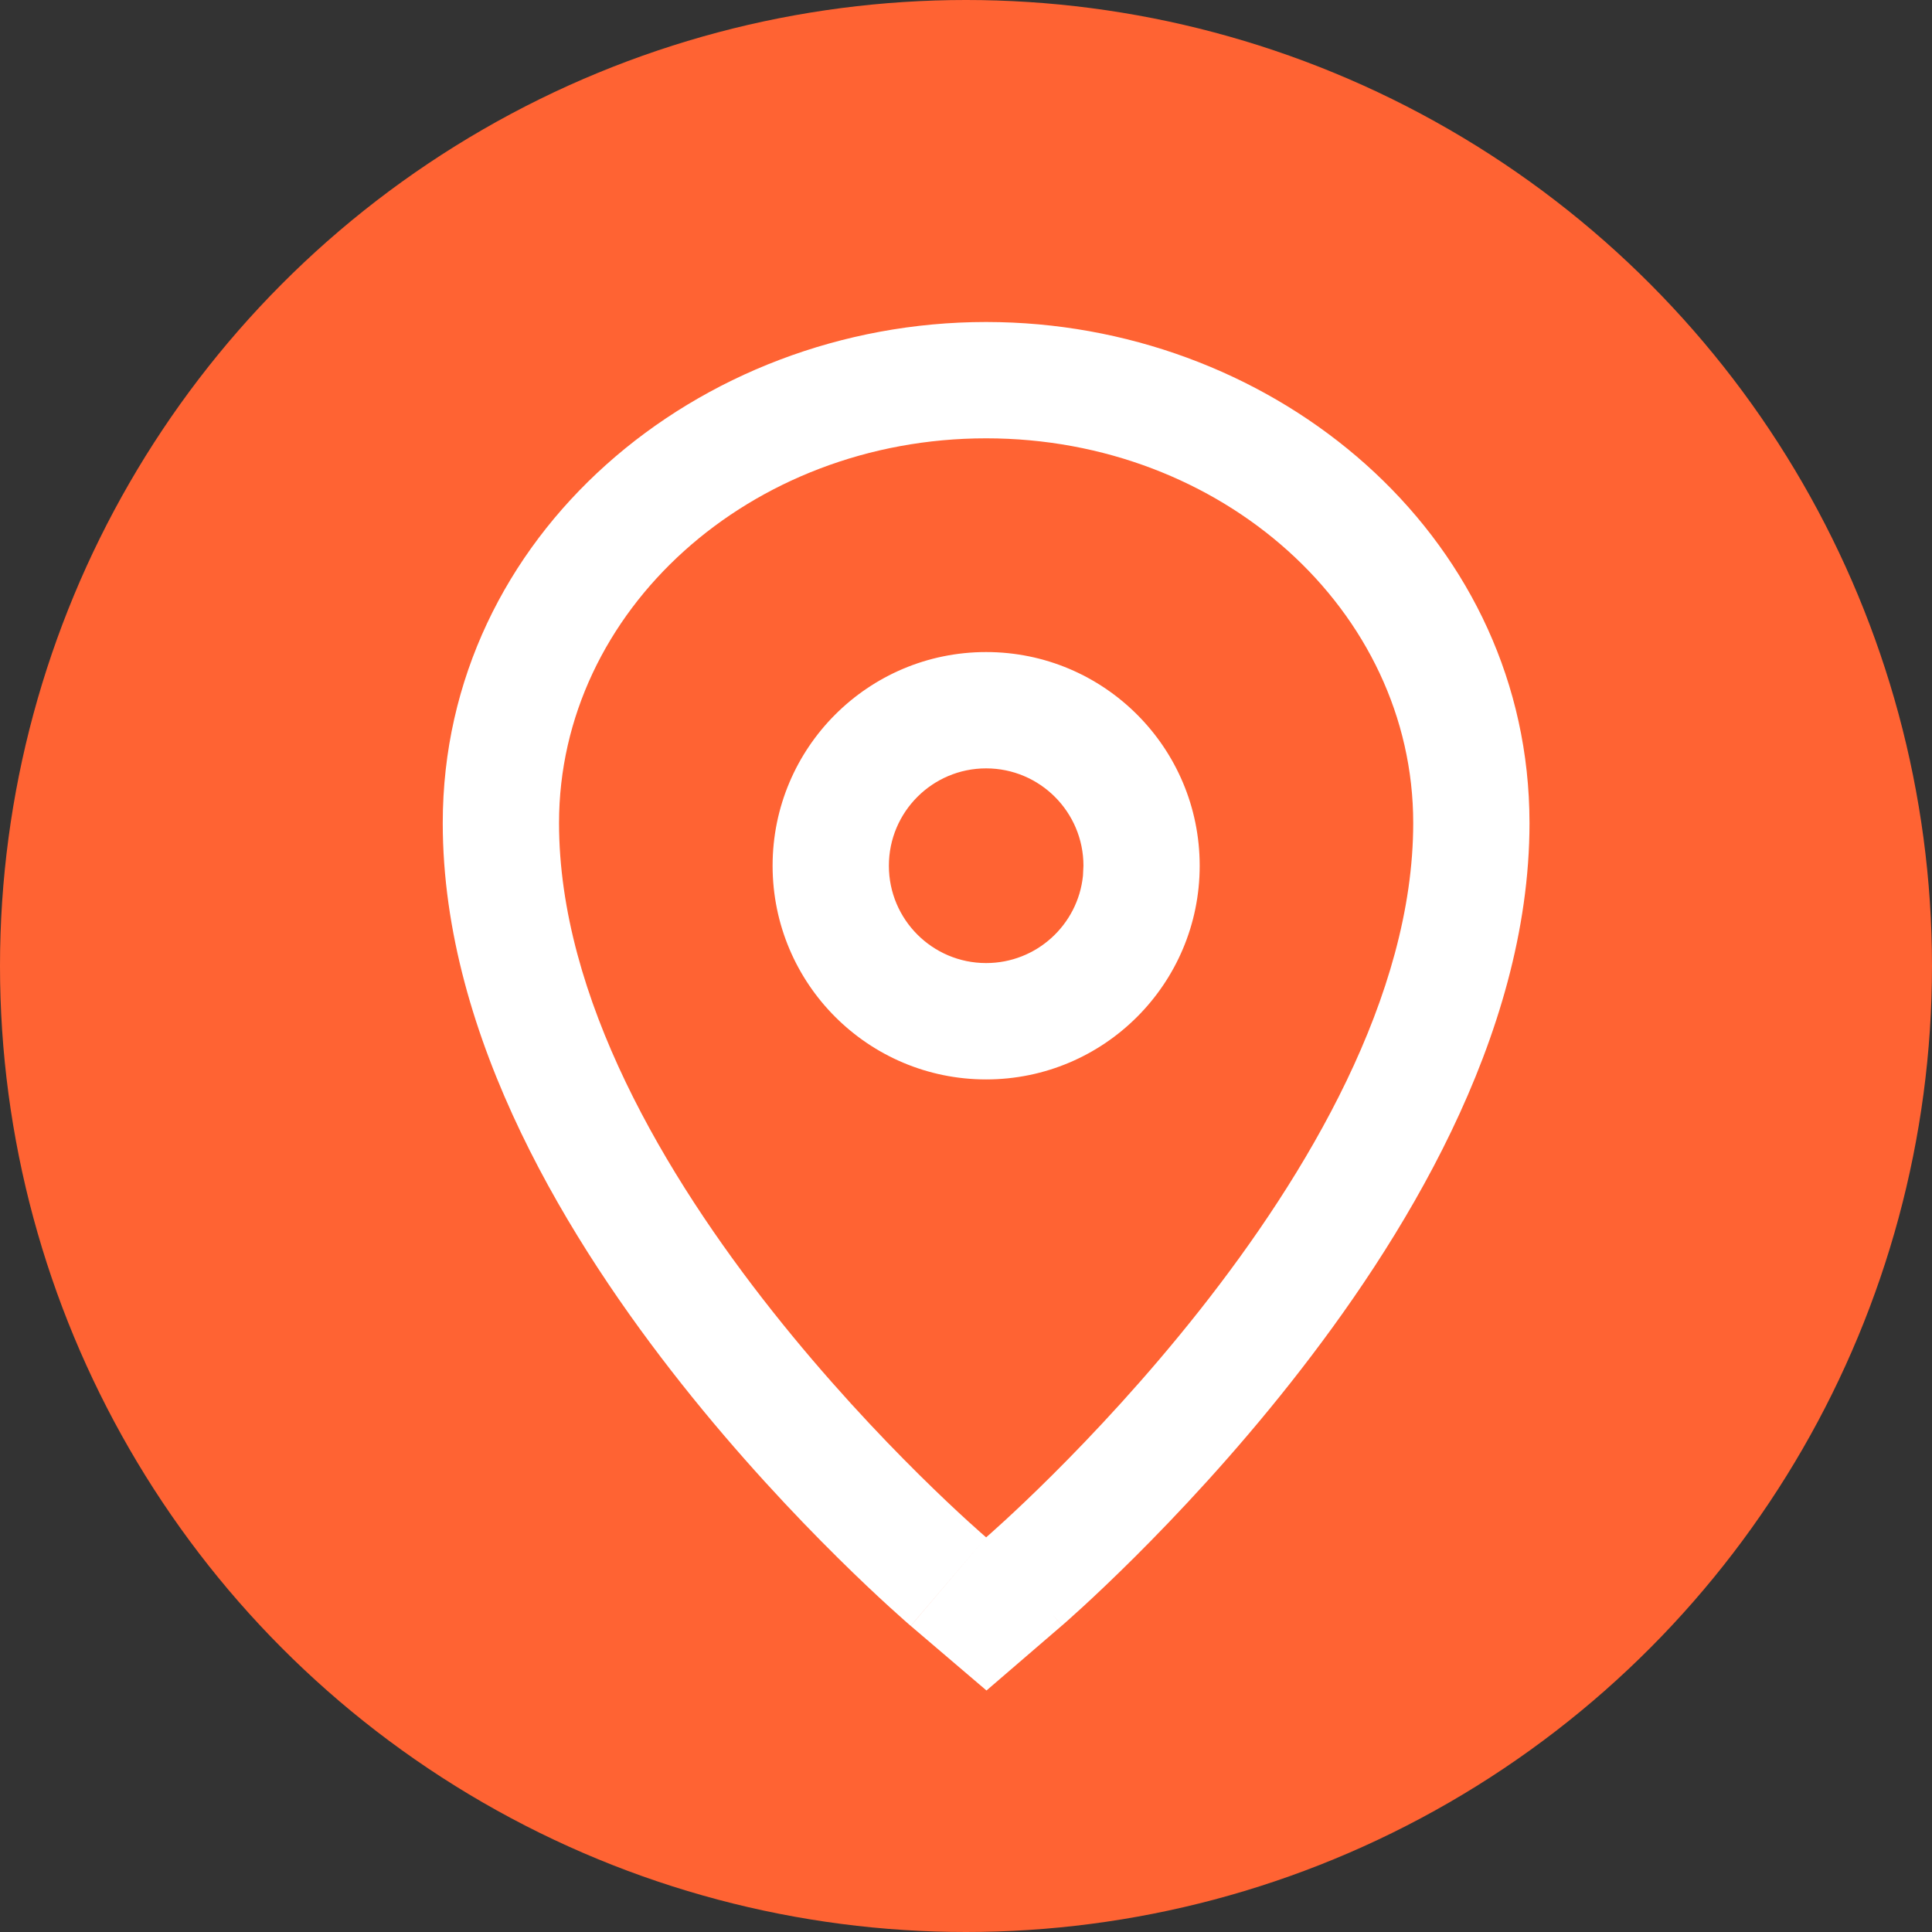 <svg width="48" height="48" viewBox="0 0 48 48" fill="none" xmlns="http://www.w3.org/2000/svg">
<rect x="0" y="0" width="48" height="48" fill="#333333" stroke="none"/>
<circle cx="24" cy="24" r="24" fill="#FF6333"/>
<path d="M26.384 40.386L24.509 42L22.627 40.395L24.5 38.195L26.384 40.386ZM35.111 20.447C35.111 15.169 30.361 10.89 24.5 10.89C18.64 10.89 13.889 15.169 13.889 20.447C13.889 29.142 24.5 38.195 24.5 38.195C22.677 40.336 22.627 40.393 22.626 40.394L22.621 40.389C22.618 40.387 22.614 40.384 22.61 40.381C22.603 40.374 22.592 40.365 22.579 40.354C22.554 40.332 22.518 40.301 22.473 40.261C22.384 40.182 22.257 40.069 22.099 39.925C21.783 39.637 21.339 39.222 20.811 38.699C19.757 37.656 18.347 36.166 16.93 34.377C14.205 30.935 11 25.831 11 20.447C11 13.294 17.339 8 24.5 8L24.835 8.004C31.747 8.163 37.805 13.241 37.995 20.113L38 20.447C38 25.795 34.792 30.9 32.072 34.345C30.657 36.138 29.248 37.634 28.196 38.682C27.668 39.208 27.225 39.625 26.91 39.915C26.752 40.06 26.625 40.173 26.536 40.253C26.492 40.292 26.456 40.324 26.431 40.346C26.418 40.357 26.408 40.366 26.4 40.373C26.396 40.377 26.392 40.379 26.39 40.382C26.388 40.383 26.387 40.384 26.387 40.385L26.385 40.385C26.381 40.382 26.305 40.296 24.5 38.195C24.5 38.195 35.111 29.065 35.111 20.447ZM26.918 21.509C26.918 20.174 25.835 19.09 24.5 19.09C23.166 19.09 22.084 20.173 22.084 21.509C22.084 22.845 23.166 23.927 24.5 23.927V26.818C21.57 26.818 19.196 24.441 19.195 21.509C19.195 18.577 21.57 16.2 24.5 16.2C27.431 16.2 29.806 18.577 29.806 21.509C29.806 24.441 27.43 26.818 24.5 26.818V23.927C25.752 23.927 26.782 22.976 26.906 21.757L26.918 21.509Z" fill="white"/>
</svg>
